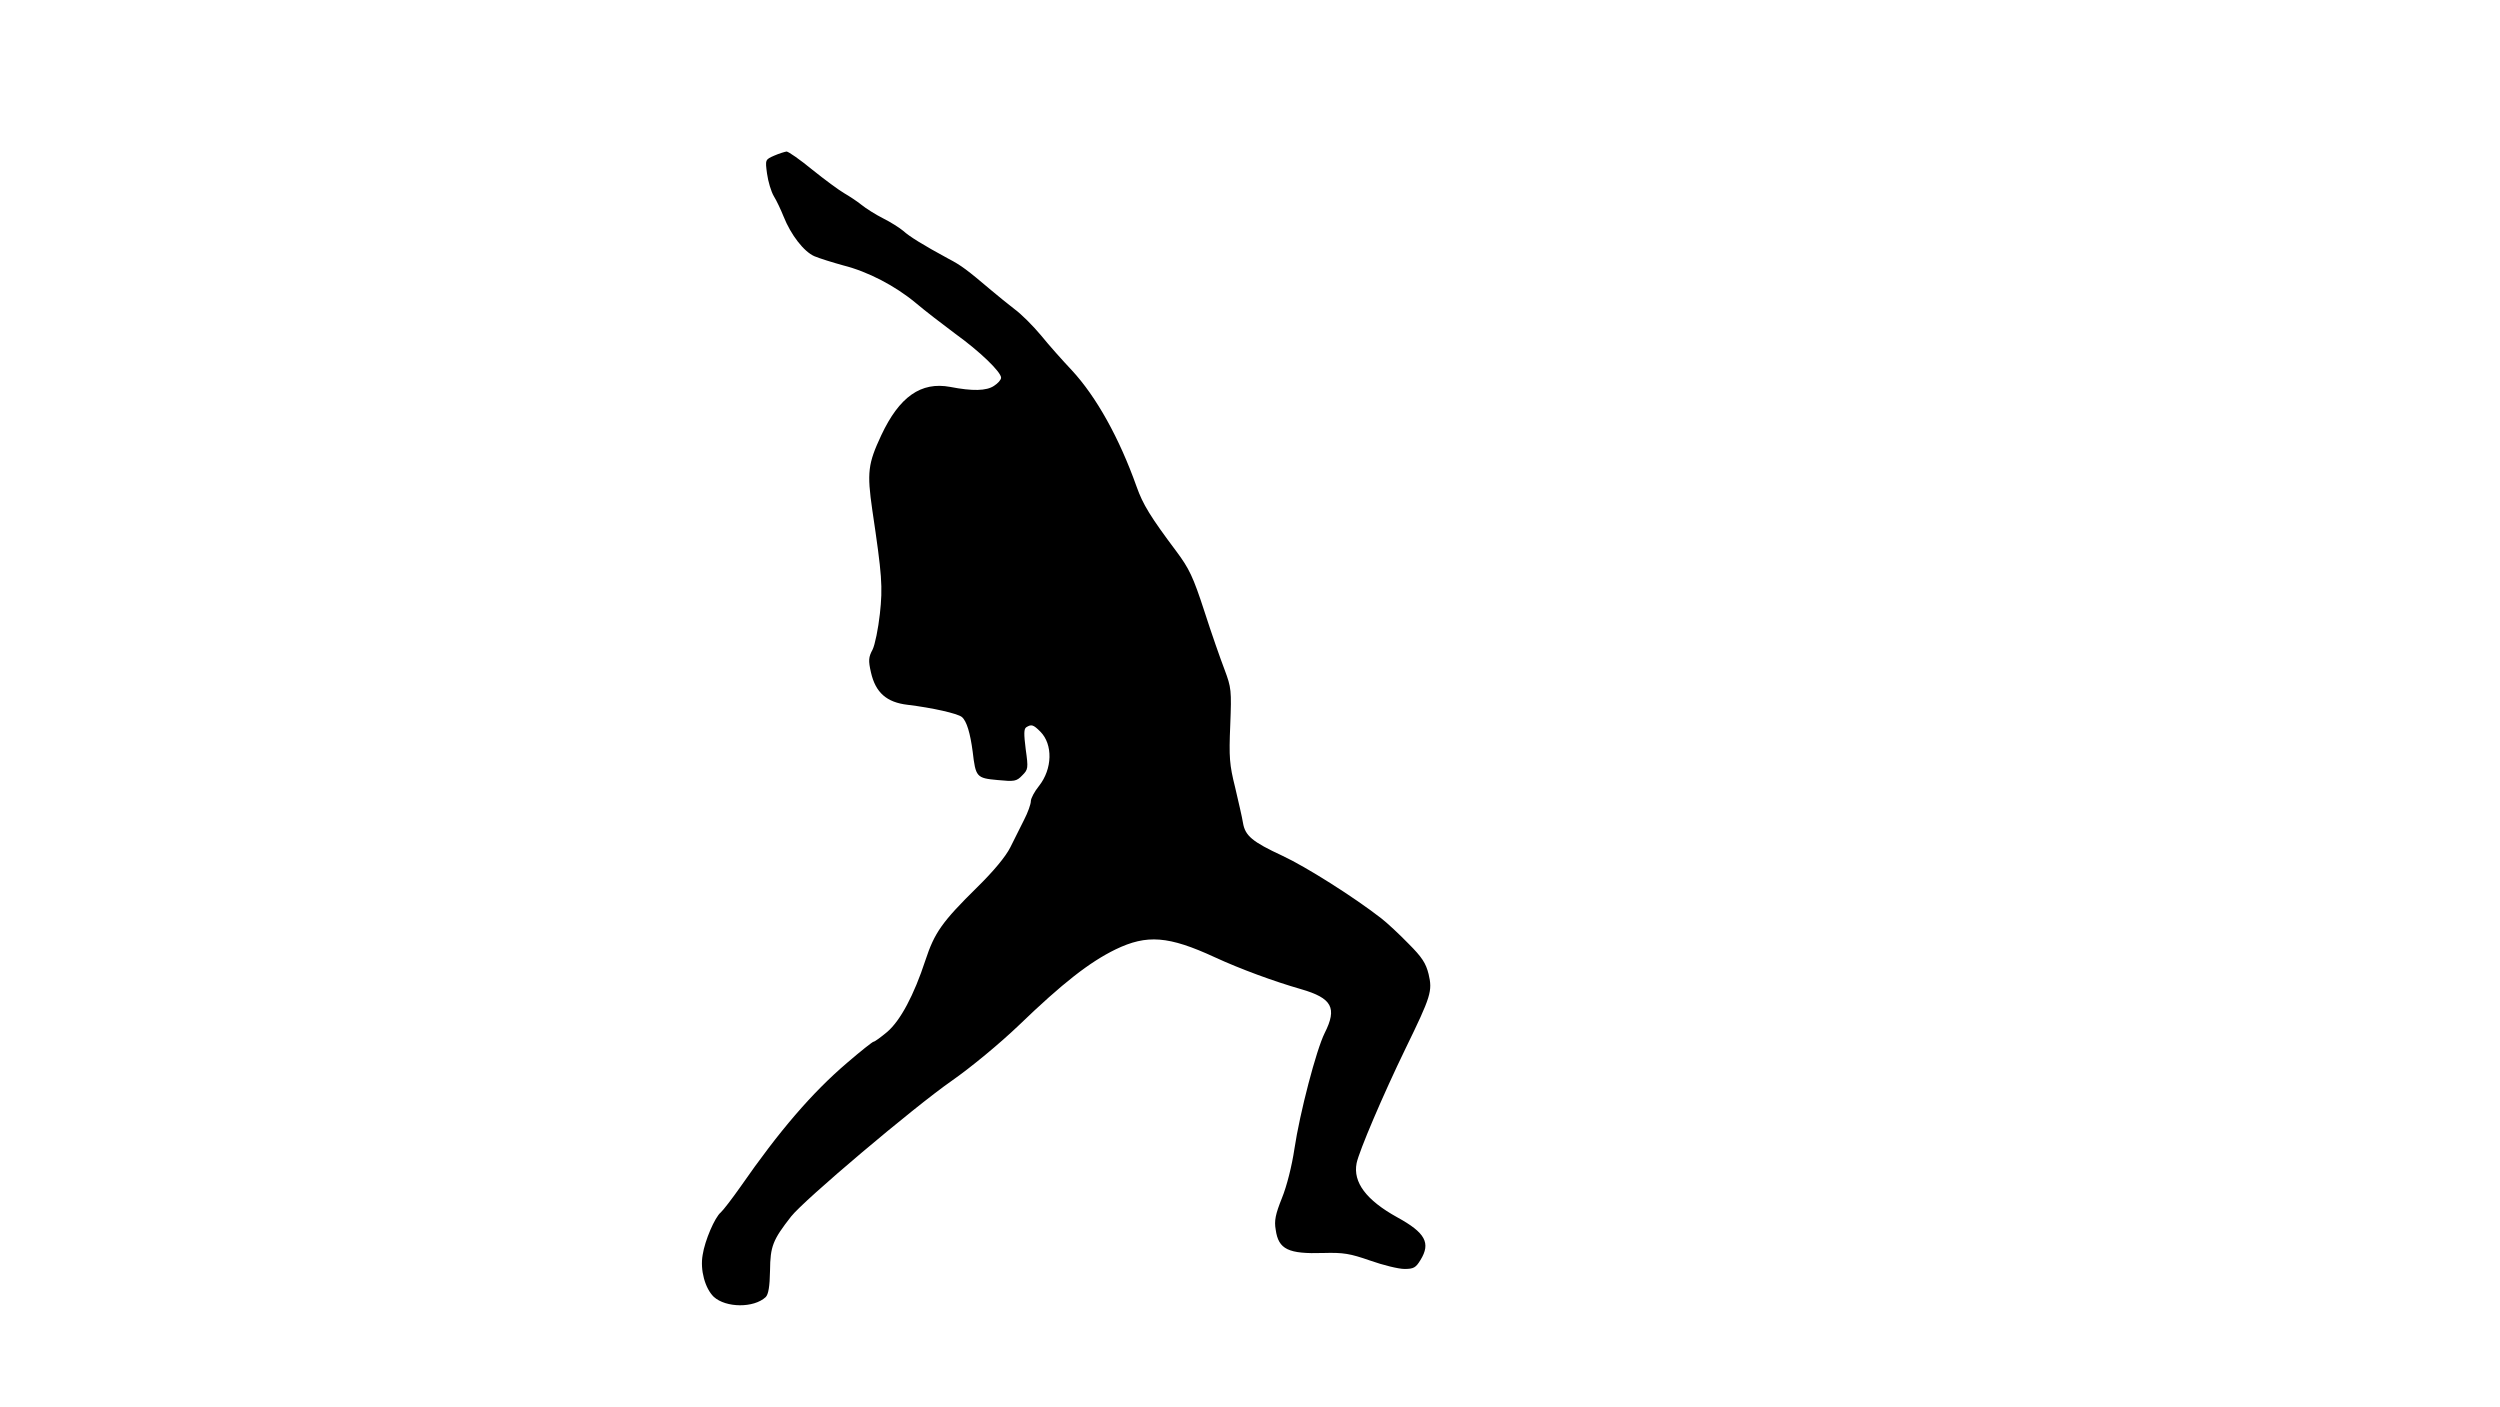 <?xml version="1.0" standalone="no"?>
<!DOCTYPE svg PUBLIC "-//W3C//DTD SVG 20010904//EN"
 "http://www.w3.org/TR/2001/REC-SVG-20010904/DTD/svg10.dtd">
<svg version="1.0" xmlns="http://www.w3.org/2000/svg"
 width="924pt" height="520pt" viewBox="0 0 924 520"
 preserveAspectRatio="xMidYMid meet">
<g transform="translate(0,520) scale(0.1,-0.1)"
fill="#000000" stroke="none">
<path d="M2862 4625 c-34 -15 -34 -15 -27 -67 4 -29 15 -66 25 -83 10 -16 26
-50 36 -75 27 -68 75 -130 114 -147 19 -8 67 -23 107 -34 91 -23 191 -75 268
-139 33 -28 98 -78 145 -113 93 -67 170 -142 170 -163 0 -8 -12 -21 -26 -30
-28 -19 -80 -20 -162 -4 -108 20 -188 -36 -255 -179 -49 -105 -53 -137 -33
-276 36 -242 39 -283 28 -384 -6 -54 -18 -114 -27 -132 -15 -28 -16 -40 -6
-84 17 -75 58 -111 136 -120 91 -11 184 -32 200 -45 18 -15 31 -60 40 -128 11
-94 14 -98 92 -105 62 -6 70 -5 91 17 22 22 23 26 13 97 -7 56 -7 75 2 81 19
12 26 10 52 -16 47 -47 45 -138 -5 -201 -17 -21 -30 -46 -30 -56 0 -11 -11
-42 -25 -69 -14 -28 -37 -74 -51 -102 -17 -34 -62 -88 -122 -147 -131 -129
-158 -168 -192 -271 -42 -128 -92 -222 -141 -264 -24 -20 -46 -36 -50 -36 -4
0 -48 -35 -98 -78 -130 -111 -251 -252 -394 -458 -31 -44 -64 -87 -73 -95 -22
-18 -59 -104 -67 -157 -10 -56 9 -124 41 -155 45 -41 148 -42 192 -1 10 10 15
39 16 98 1 90 10 113 78 200 48 61 450 401 593 501 73 51 179 139 248 205 164
158 262 234 358 281 116 56 196 50 367 -29 93 -43 218 -89 319 -118 114 -33
134 -69 87 -162 -31 -62 -92 -295 -112 -429 -9 -61 -28 -137 -46 -181 -24 -60
-29 -84 -23 -117 10 -73 47 -90 176 -86 75 2 98 -2 173 -28 48 -17 105 -31
127 -31 34 0 42 5 59 33 39 63 18 101 -86 158 -114 63 -164 129 -150 200 9 44
97 251 181 424 94 193 100 212 85 275 -10 40 -24 62 -74 112 -34 35 -79 77
-101 94 -103 80 -279 191 -365 231 -112 52 -138 74 -146 122 -3 20 -17 79 -29
131 -21 84 -23 111 -18 230 5 129 4 138 -21 205 -15 39 -49 136 -75 217 -41
126 -56 157 -103 220 -96 128 -124 174 -147 239 -64 180 -149 333 -240 431
-33 35 -84 92 -113 128 -30 36 -74 80 -99 98 -24 19 -62 49 -84 68 -91 77
-112 93 -160 118 -94 51 -144 82 -167 103 -13 11 -46 32 -74 46 -28 14 -64 37
-80 50 -16 13 -45 32 -64 43 -19 11 -72 50 -118 87 -45 37 -88 67 -95 67 -6
-1 -27 -7 -45 -15z"/>
</g>
</svg>
